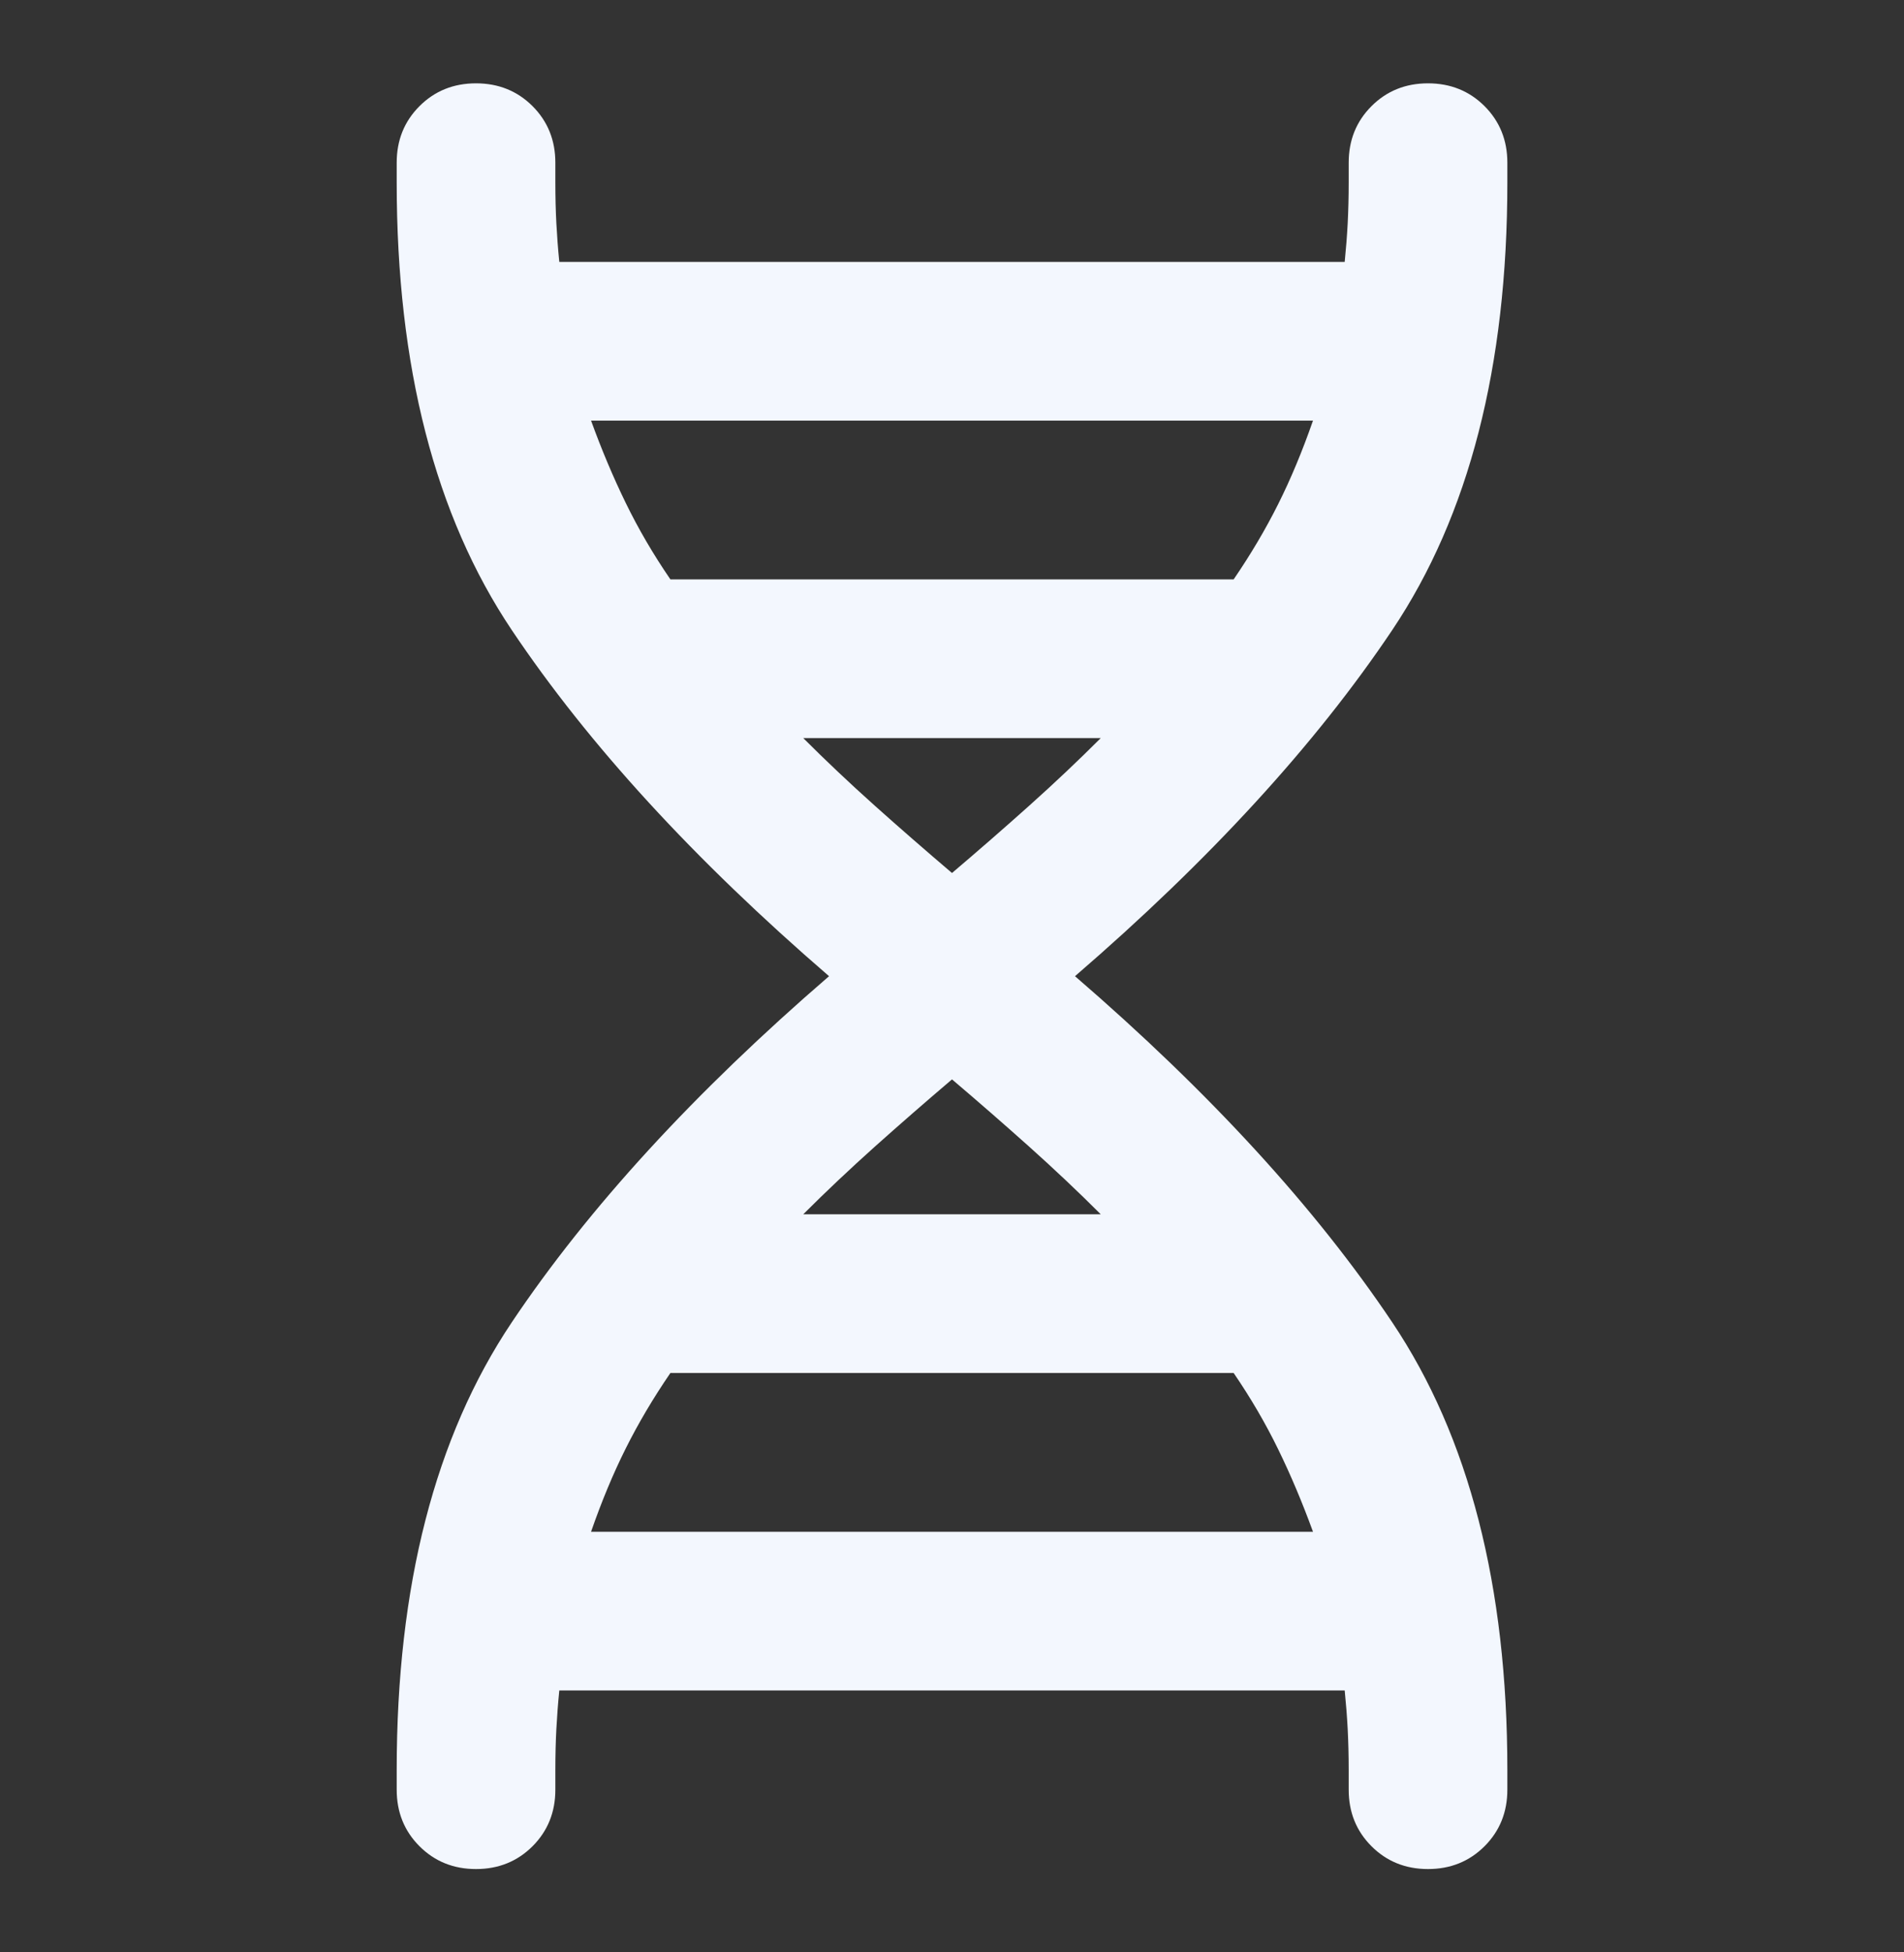 <svg width="40" height="41" viewBox="0 0 40 41" fill="none" xmlns="http://www.w3.org/2000/svg">
<rect x="0" y="0" width="40" height="41" fill="#333333" stroke="none"/>
<path d="M8.334 37.167C8.334 33.306 9.139 30.174 10.75 27.771C12.361 25.368 14.584 22.944 17.417 20.5C14.584 18.056 12.361 15.632 10.75 13.229C9.139 10.826 8.334 7.694 8.334 3.833V3.417C8.334 2.944 8.493 2.549 8.813 2.229C9.132 1.91 9.528 1.75 10 1.75C10.472 1.75 10.868 1.91 11.188 2.229C11.507 2.549 11.667 2.944 11.667 3.417V3.833C11.667 4.139 11.674 4.424 11.688 4.688C11.702 4.951 11.722 5.222 11.75 5.5H28.25C28.278 5.222 28.299 4.951 28.313 4.688C28.326 4.424 28.334 4.139 28.334 3.833V3.417C28.334 2.944 28.493 2.549 28.813 2.229C29.132 1.91 29.528 1.75 30 1.75C30.472 1.75 30.868 1.91 31.188 2.229C31.507 2.549 31.667 2.944 31.667 3.417V3.833C31.667 7.694 30.861 10.826 29.25 13.229C27.639 15.632 25.417 18.056 22.584 20.5C25.417 22.944 27.639 25.368 29.25 27.771C30.861 30.174 31.667 33.306 31.667 37.167V37.583C31.667 38.056 31.507 38.451 31.188 38.771C30.868 39.09 30.472 39.25 30 39.25C29.528 39.25 29.132 39.09 28.813 38.771C28.493 38.451 28.334 38.056 28.334 37.583V37.167C28.334 36.861 28.326 36.576 28.313 36.312C28.299 36.049 28.278 35.778 28.25 35.5H11.75C11.722 35.778 11.702 36.049 11.688 36.312C11.674 36.576 11.667 36.861 11.667 37.167V37.583C11.667 38.056 11.507 38.451 11.188 38.771C10.868 39.09 10.472 39.25 10 39.25C9.528 39.25 9.132 39.09 8.813 38.771C8.493 38.451 8.334 38.056 8.334 37.583V37.167ZM14.084 12.167H25.917C26.278 11.639 26.59 11.111 26.854 10.583C27.118 10.056 27.361 9.472 27.584 8.833H12.417C12.639 9.444 12.882 10.021 13.146 10.562C13.41 11.104 13.722 11.639 14.084 12.167ZM20 18.333C20.556 17.861 21.097 17.389 21.625 16.917C22.153 16.444 22.653 15.972 23.125 15.5H16.875C17.347 15.972 17.847 16.444 18.375 16.917C18.903 17.389 19.445 17.861 20 18.333ZM16.875 25.5H23.125C22.653 25.028 22.153 24.556 21.625 24.083C21.097 23.611 20.556 23.139 20 22.667C19.445 23.139 18.903 23.611 18.375 24.083C17.847 24.556 17.347 25.028 16.875 25.5ZM12.417 32.167H27.584C27.361 31.556 27.118 30.979 26.854 30.438C26.59 29.896 26.278 29.361 25.917 28.833H14.084C13.722 29.361 13.41 29.889 13.146 30.417C12.882 30.944 12.639 31.528 12.417 32.167Z" fill="#F3F7FE"/>
</svg>
